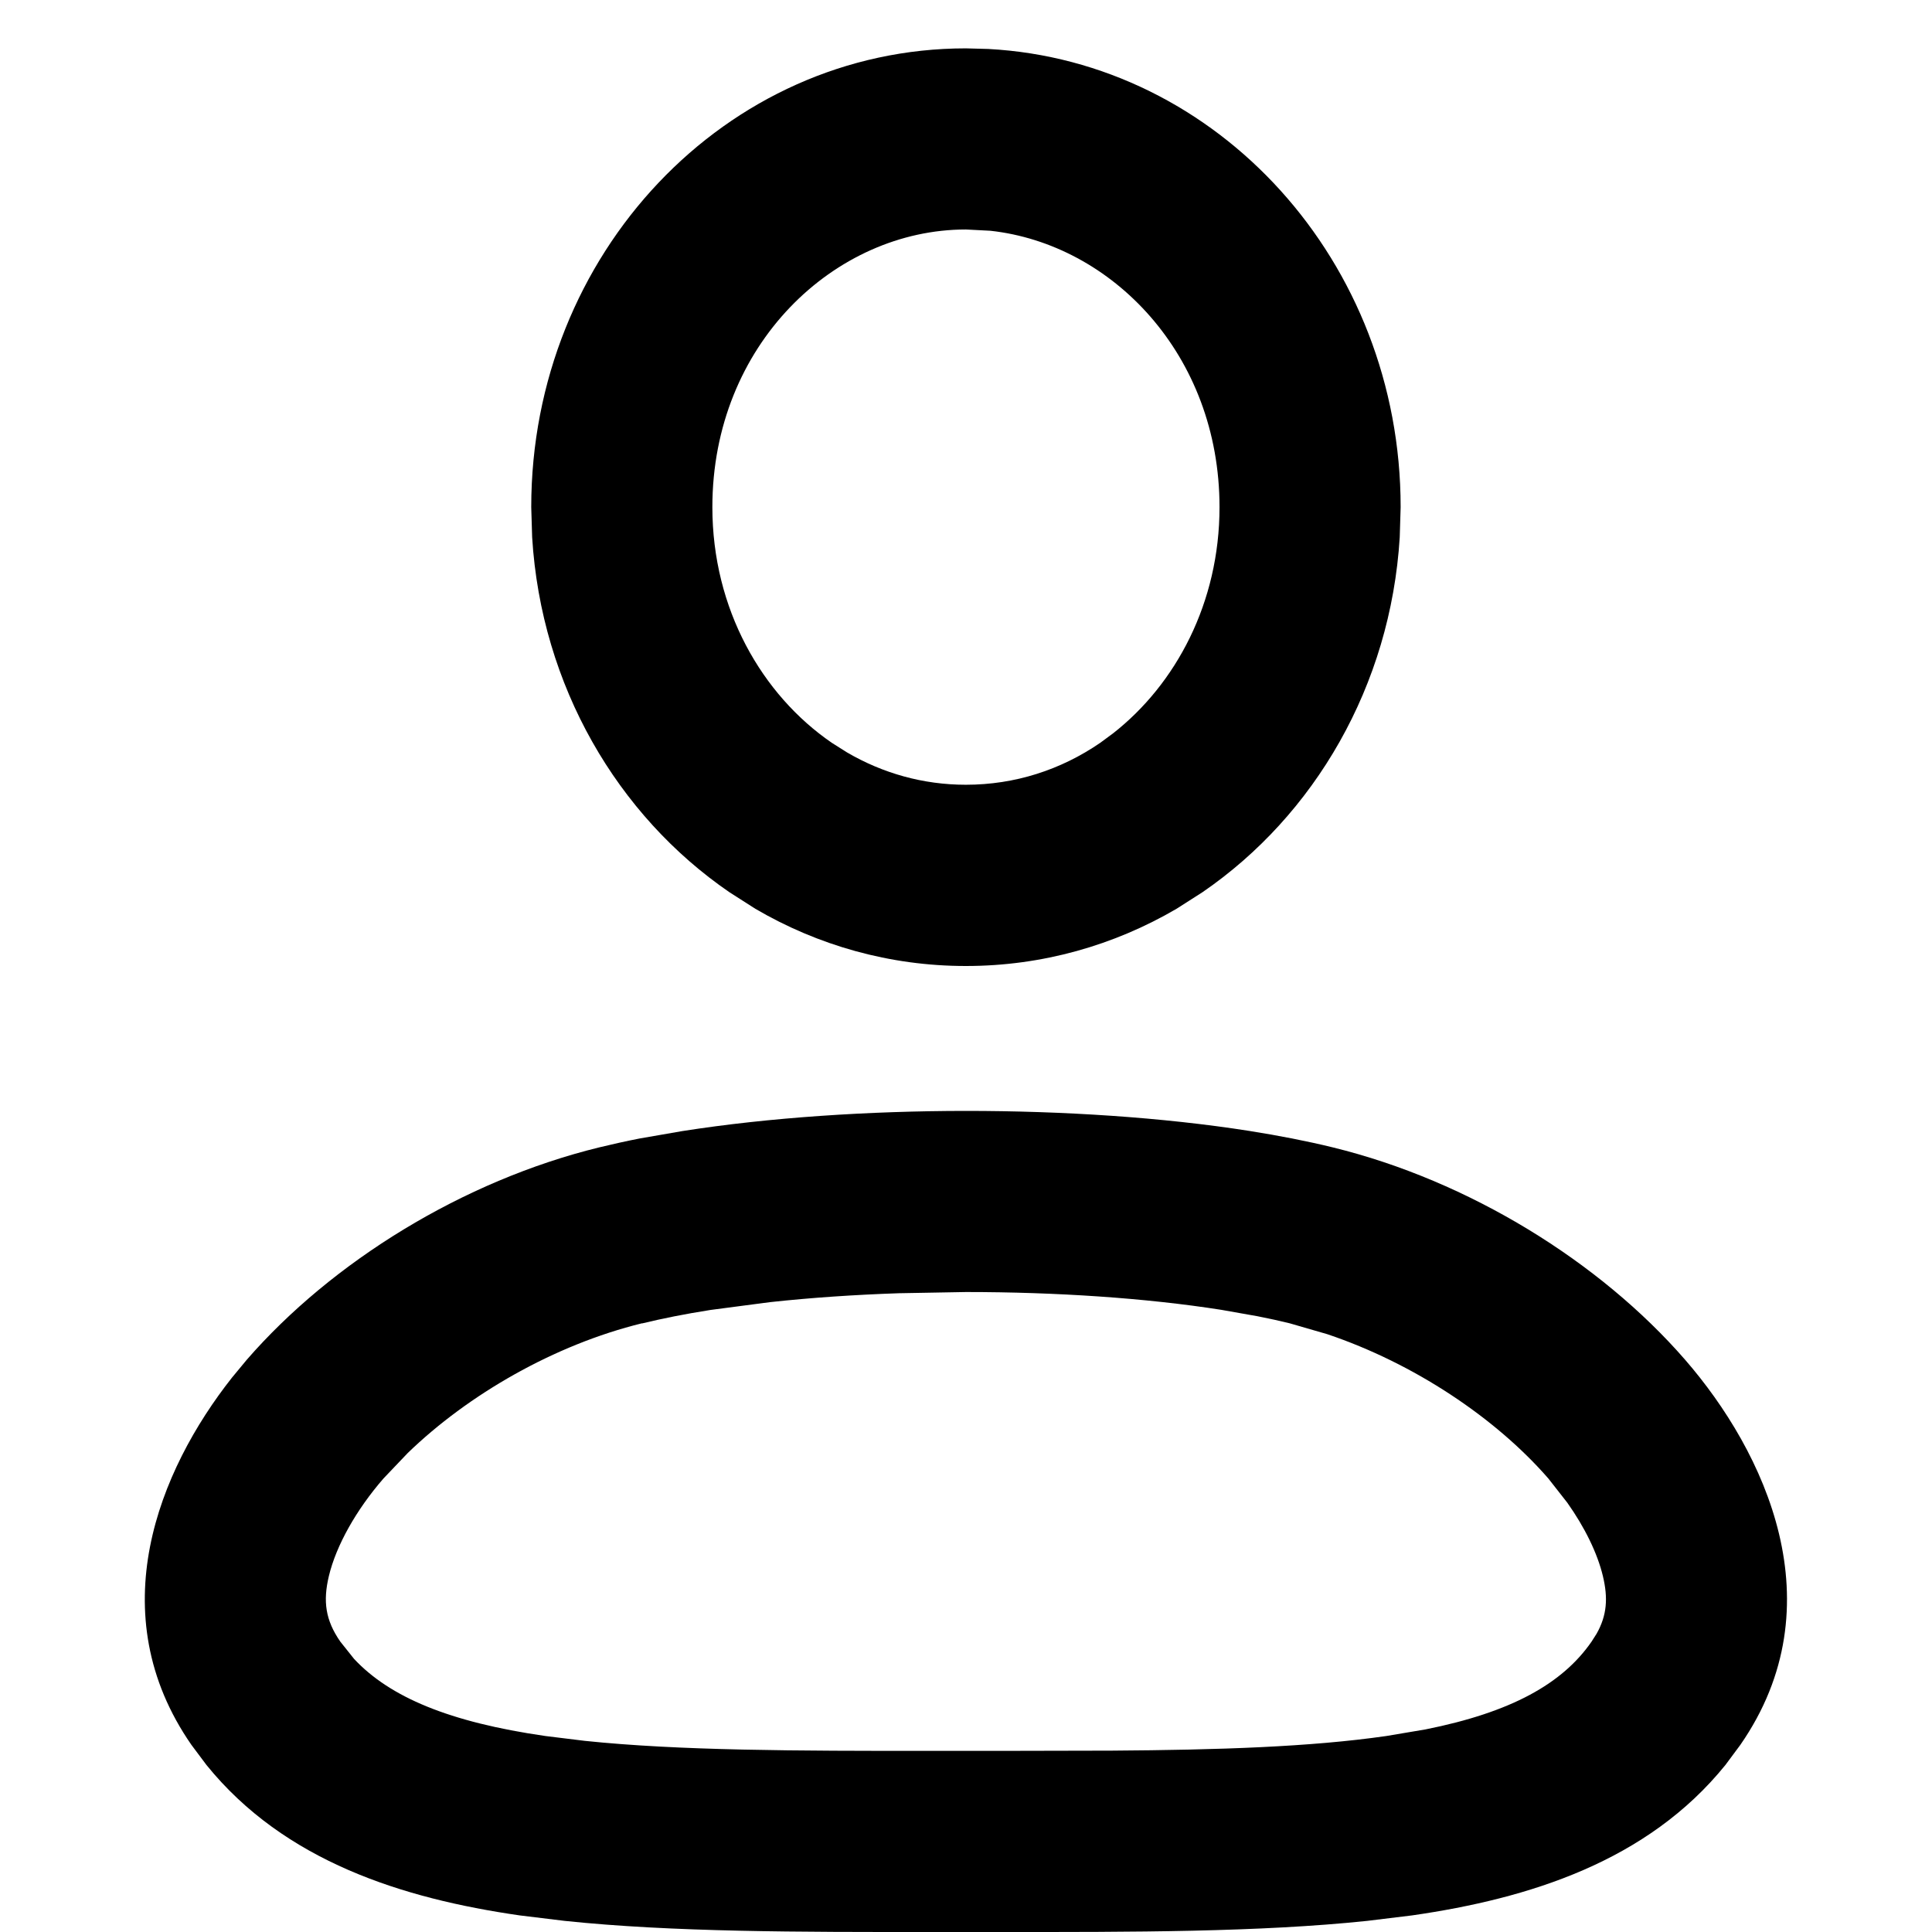 <svg width="32" height="32" viewBox="0 0 32 32" fill="none" xmlns="http://www.w3.org/2000/svg">
    <path d="M15.998 18.4C17.6 18.4 19.252 18.505 20.695 18.732C21.181 18.809 21.645 18.899 22.074 19.004C24.331 19.556 26.501 20.9 27.91 22.521C29.23 24.041 30.437 26.577 28.826 28.9L28.578 29.234C27.286 30.832 25.325 31.446 23.389 31.725L22.643 31.816C20.857 32.003 18.764 32.001 16.547 32H15.449C13.232 32.001 11.139 32.003 9.354 31.816L8.607 31.725C6.672 31.446 4.712 30.831 3.42 29.234L3.17 28.9C1.66 26.722 2.628 24.357 3.842 22.818L4.088 22.521C5.497 20.9 7.669 19.556 9.926 19.004C10.141 18.952 10.364 18.902 10.594 18.857L11.303 18.734C12.745 18.508 14.396 18.401 15.998 18.4ZM14.889 21.42C14.152 21.445 13.429 21.494 12.75 21.568L11.768 21.697C11.347 21.763 10.968 21.839 10.635 21.92L10.633 21.918C9.179 22.275 7.754 23.099 6.754 24.066L6.352 24.488C5.902 25.005 5.568 25.598 5.447 26.105C5.348 26.522 5.389 26.834 5.637 27.191L5.865 27.477C6.457 28.11 7.443 28.525 9.035 28.754L9.686 28.834C11.253 28.997 13.171 29.001 15.449 29H16.549L18.414 28.996C20.19 28.984 21.703 28.935 22.961 28.754L23.608 28.645C25.031 28.361 25.878 27.888 26.361 27.191L26.445 27.059C26.617 26.754 26.636 26.469 26.549 26.105C26.458 25.725 26.248 25.297 25.959 24.889L25.645 24.488C24.772 23.485 23.42 22.581 21.983 22.098L21.361 21.918C21.195 21.877 21.017 21.838 20.828 21.801L20.229 21.695C18.975 21.498 17.485 21.4 16 21.4L14.889 21.42ZM20.199 8.4C20.199 5.873 18.413 4.041 16.402 3.822L15.998 3.801C13.829 3.801 11.799 5.706 11.799 8.4C11.799 10.086 12.62 11.509 13.777 12.303L14.027 12.461C14.62 12.808 15.29 12.998 15.998 12.998C16.809 12.998 17.569 12.752 18.221 12.305L18.434 12.148C19.477 11.332 20.199 9.982 20.199 8.4ZM23.184 8.898C23.033 11.362 21.769 13.507 19.918 14.777L19.486 15.053C18.453 15.657 17.263 16 15.998 16C14.734 16 13.544 15.657 12.512 15.053L12.08 14.777C10.229 13.507 8.965 11.363 8.814 8.898L8.799 8.4C8.799 4.203 12.022 0.801 15.998 0.801L16.369 0.811C20.173 1.014 23.199 4.334 23.199 8.4L23.184 8.898Z" fill="currentColor"/>
</svg>
